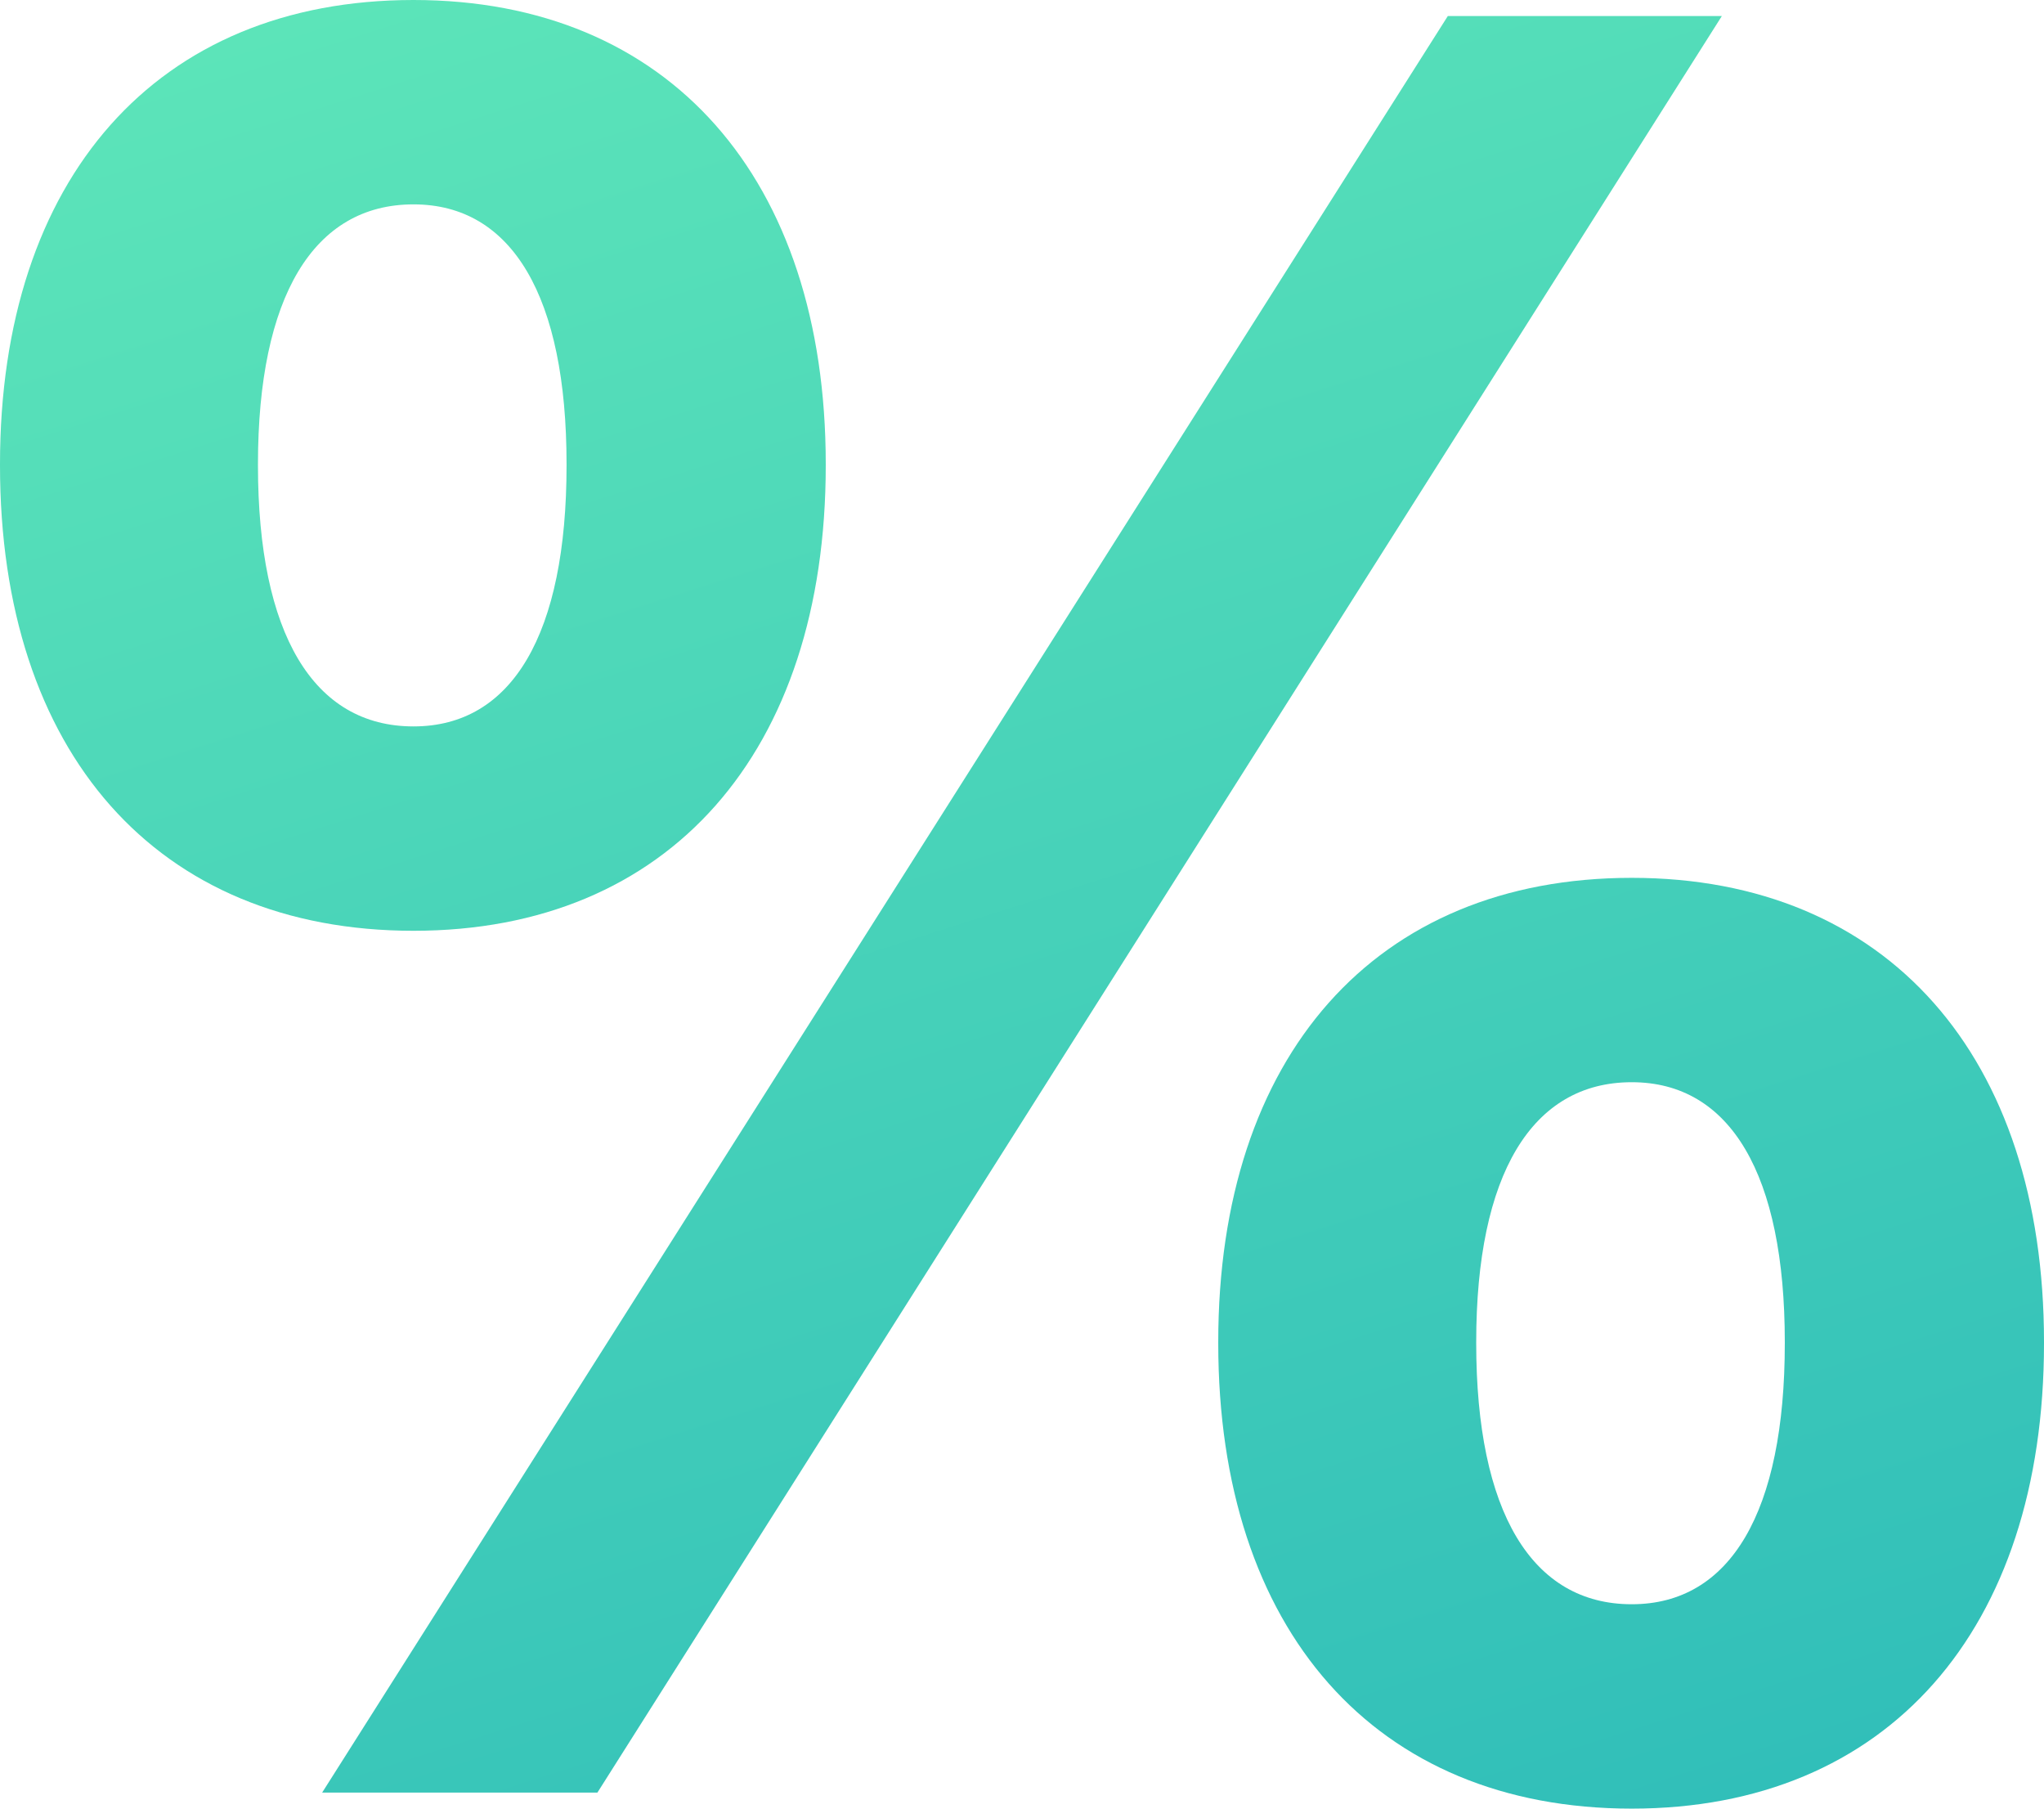 <svg width="78" height="69" viewBox="0 0 78 69" fill="none" xmlns="http://www.w3.org/2000/svg">
<path fill-rule="evenodd" clip-rule="evenodd" d="M31.511 17.755C31.511 28.699 25.529 35.51 15.779 35.51C5.982 35.51 0 28.699 0 17.755V17.708C0 6.811 5.982 0 15.779 0C25.529 0 31.511 6.811 31.511 17.708V17.755ZM9.844 17.755C9.844 24.19 11.964 27.713 15.779 27.713C19.547 27.713 21.62 24.19 21.62 17.755V17.708C21.62 11.32 19.547 7.797 15.779 7.797C11.964 7.797 9.844 11.32 9.844 17.708V17.755Z" fill="url(#paint0_linear_487_1064)"/>
<path d="M65.707 0.611L22.797 68.389H12.293L55.25 0.611H65.707Z" fill="url(#paint1_linear_487_1064)"/>
<path fill-rule="evenodd" clip-rule="evenodd" d="M78 51.245C78 62.189 72.018 69 62.268 69C52.471 69 46.489 62.189 46.489 51.245V51.198C46.489 40.301 52.471 33.49 62.268 33.49C72.018 33.49 78 40.301 78 51.198V51.245ZM56.333 51.245C56.333 57.68 58.453 61.203 62.268 61.203C66.036 61.203 68.109 57.68 68.109 51.245V51.198C68.109 44.81 66.036 41.287 62.268 41.287C58.453 41.287 56.333 44.81 56.333 51.198V51.245Z" fill="url(#paint2_linear_487_1064)"/>
<defs>
<linearGradient id="paint0_linear_487_1064" x1="0" y1="0" x2="27.133" y2="85.199" gradientUnits="userSpaceOnUse">
<stop stop-color="#5EE6B9"/>
<stop offset="1" stop-color="#2FBDB9"/>
</linearGradient>
<linearGradient id="paint1_linear_487_1064" x1="0" y1="0" x2="27.133" y2="85.199" gradientUnits="userSpaceOnUse">
<stop stop-color="#5EE6B9"/>
<stop offset="1" stop-color="#2FBDB9"/>
</linearGradient>
<linearGradient id="paint2_linear_487_1064" x1="0" y1="0" x2="27.133" y2="85.199" gradientUnits="userSpaceOnUse">
<stop stop-color="#5EE6B9"/>
<stop offset="1" stop-color="#2FBDB9"/>
</linearGradient>
</defs>
</svg>
